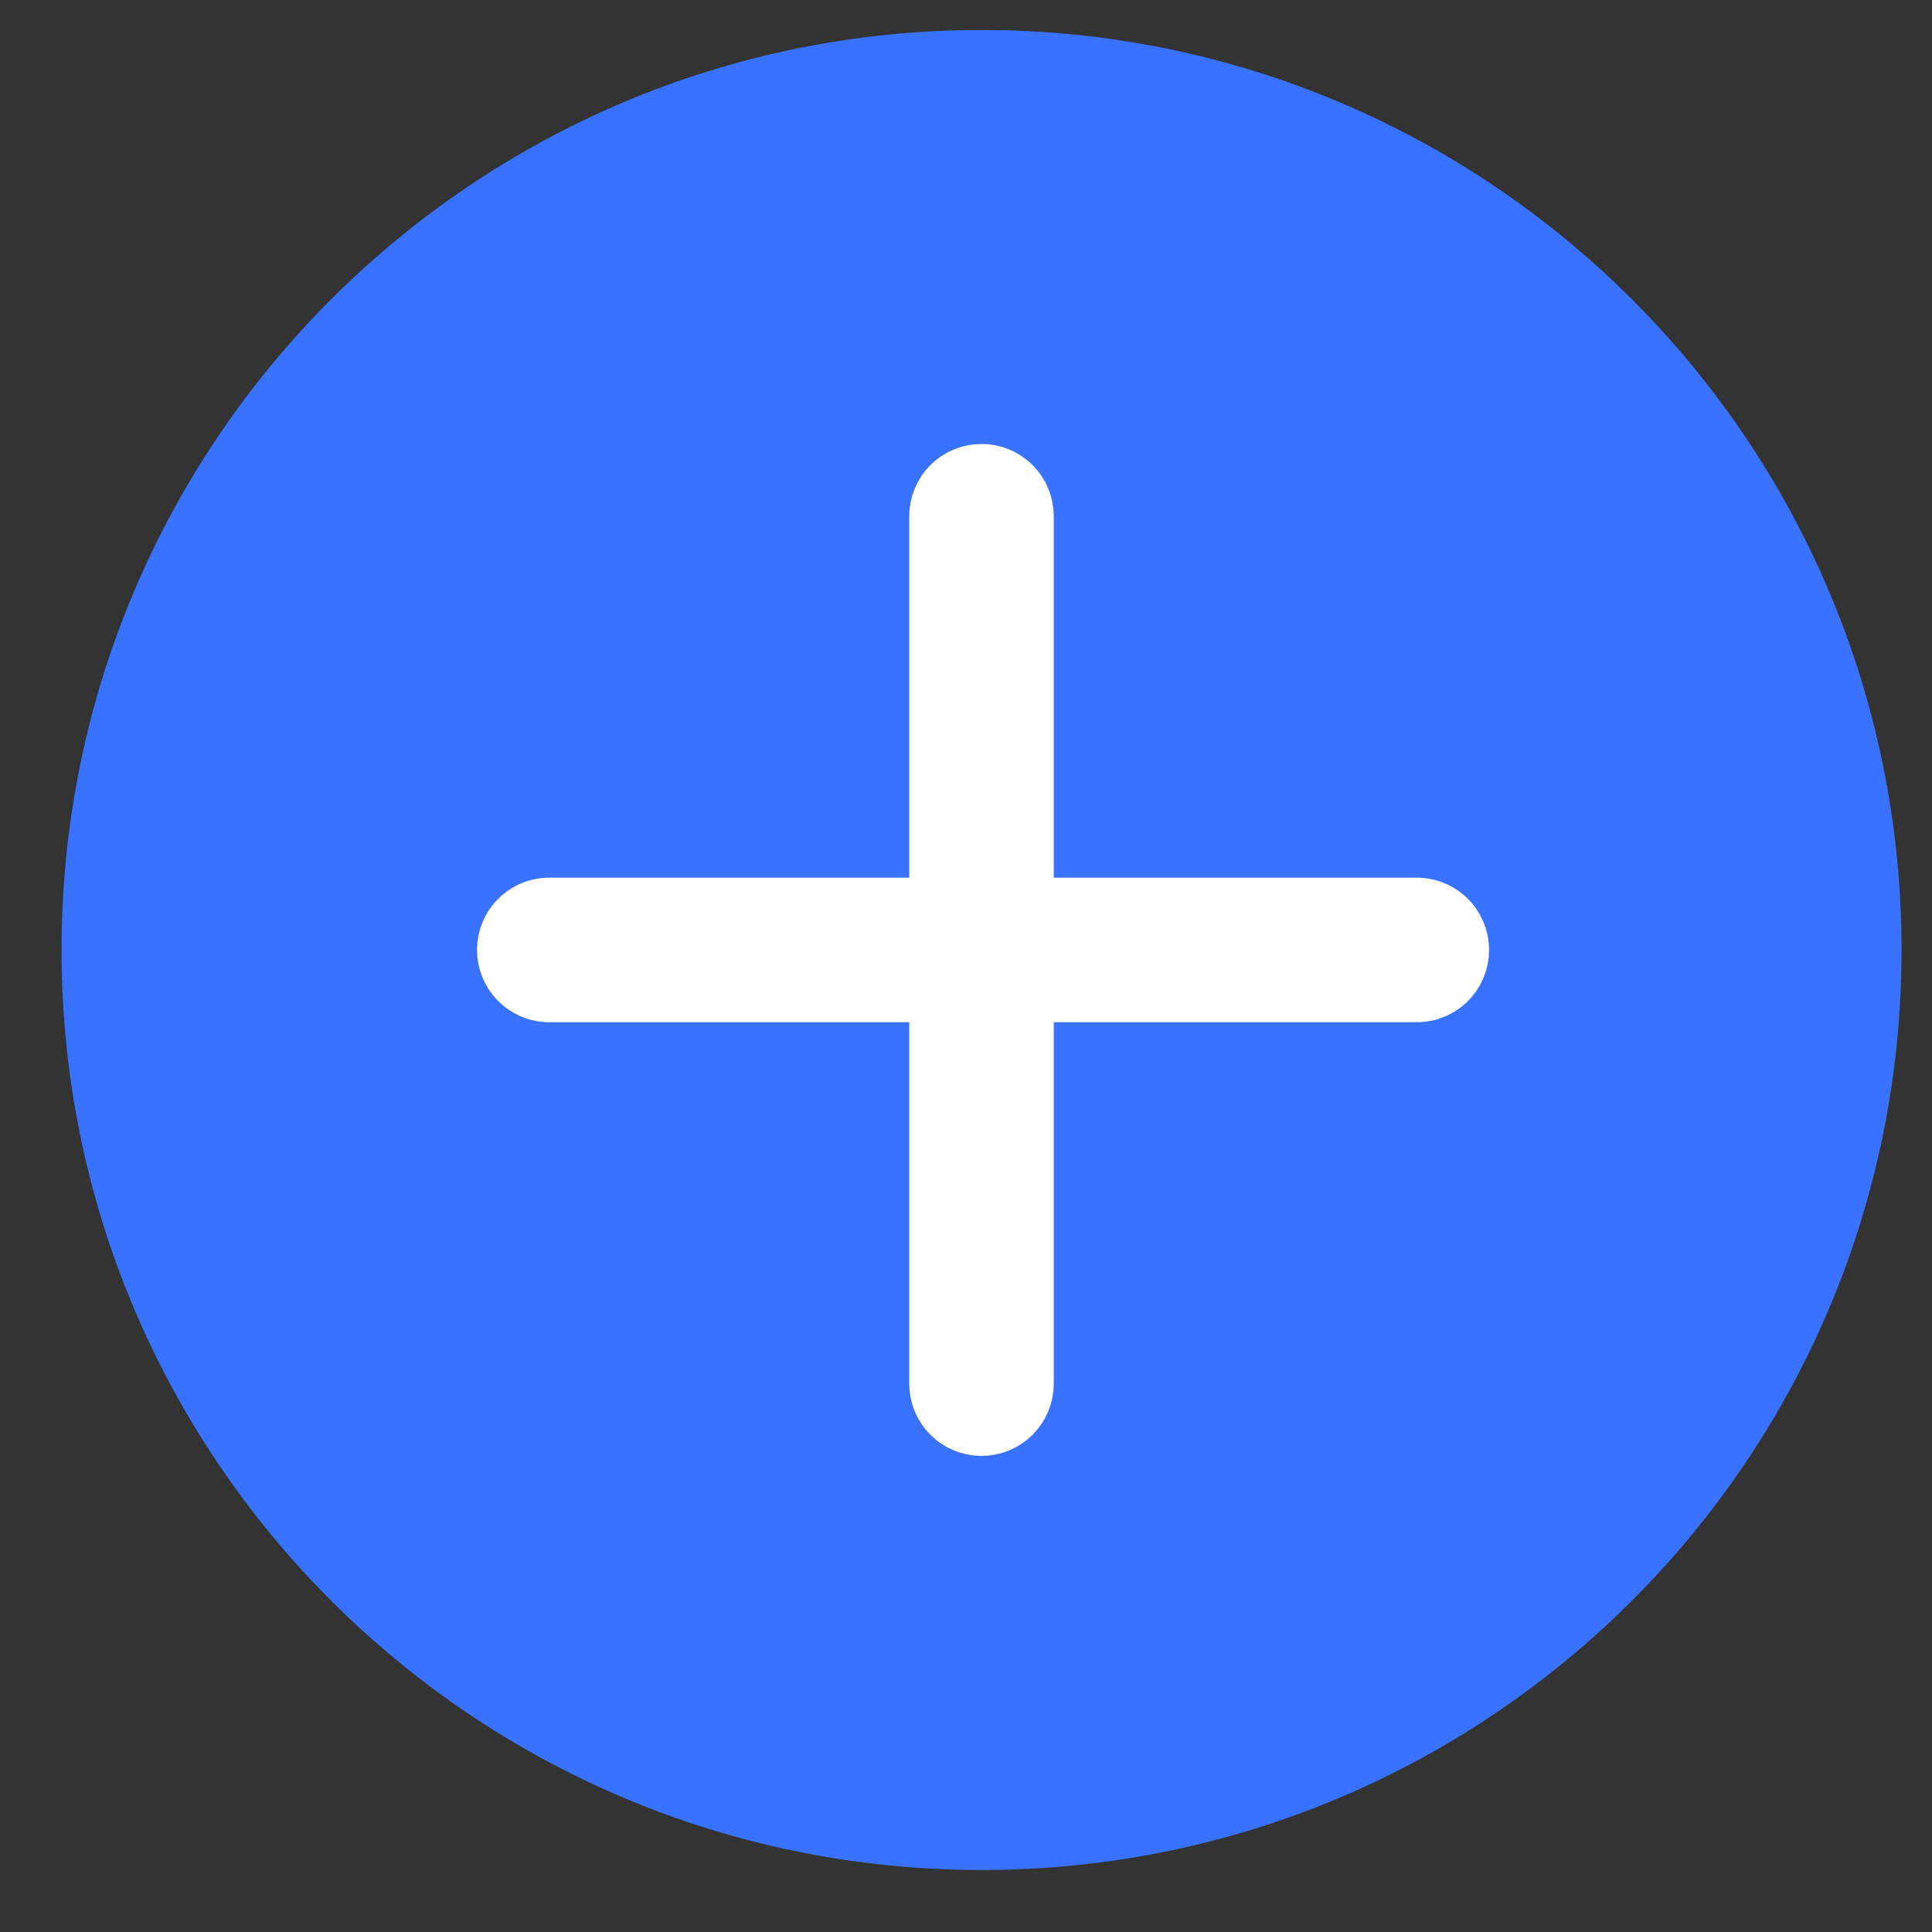 <svg width="21" height="21" viewBox="0 0 21 21" fill="none" xmlns="http://www.w3.org/2000/svg">
<rect x="0" y="0" width="21" height="21" fill="#333333" stroke="none"/>
<path d="M10.669 20.326C16.192 20.326 20.669 15.849 20.669 10.326C20.669 4.803 16.192 0.326 10.669 0.326C5.146 0.326 0.669 4.803 0.669 10.326C0.669 15.849 5.146 20.326 10.669 20.326Z" fill="#3972FE"/>
<path fill-rule="evenodd" clip-rule="evenodd" d="M10.669 5.326C10.631 5.326 10.594 5.333 10.559 5.347C10.525 5.361 10.493 5.382 10.466 5.409C10.44 5.435 10.419 5.467 10.405 5.501C10.39 5.536 10.383 5.573 10.383 5.611V10.04H5.954C5.881 10.044 5.813 10.076 5.763 10.129C5.713 10.182 5.685 10.252 5.685 10.325C5.685 10.398 5.713 10.469 5.763 10.522C5.813 10.575 5.881 10.607 5.954 10.611H10.383V15.04C10.383 15.116 10.413 15.188 10.467 15.242C10.52 15.295 10.593 15.325 10.668 15.325C10.744 15.325 10.817 15.295 10.87 15.242C10.924 15.188 10.954 15.116 10.954 15.04V10.611H15.383C15.422 10.613 15.461 10.608 15.497 10.594C15.534 10.581 15.568 10.56 15.596 10.534C15.624 10.507 15.647 10.475 15.662 10.439C15.678 10.403 15.686 10.364 15.686 10.325C15.686 10.287 15.678 10.248 15.662 10.212C15.647 10.176 15.624 10.144 15.596 10.117C15.568 10.091 15.534 10.07 15.497 10.057C15.461 10.043 15.422 10.038 15.383 10.04H10.954V5.611C10.954 5.573 10.947 5.536 10.932 5.502C10.918 5.467 10.897 5.436 10.871 5.409C10.844 5.383 10.813 5.362 10.778 5.347C10.743 5.333 10.706 5.326 10.669 5.326Z" fill="white" stroke="white" stroke-miterlimit="10"/>
</svg>
